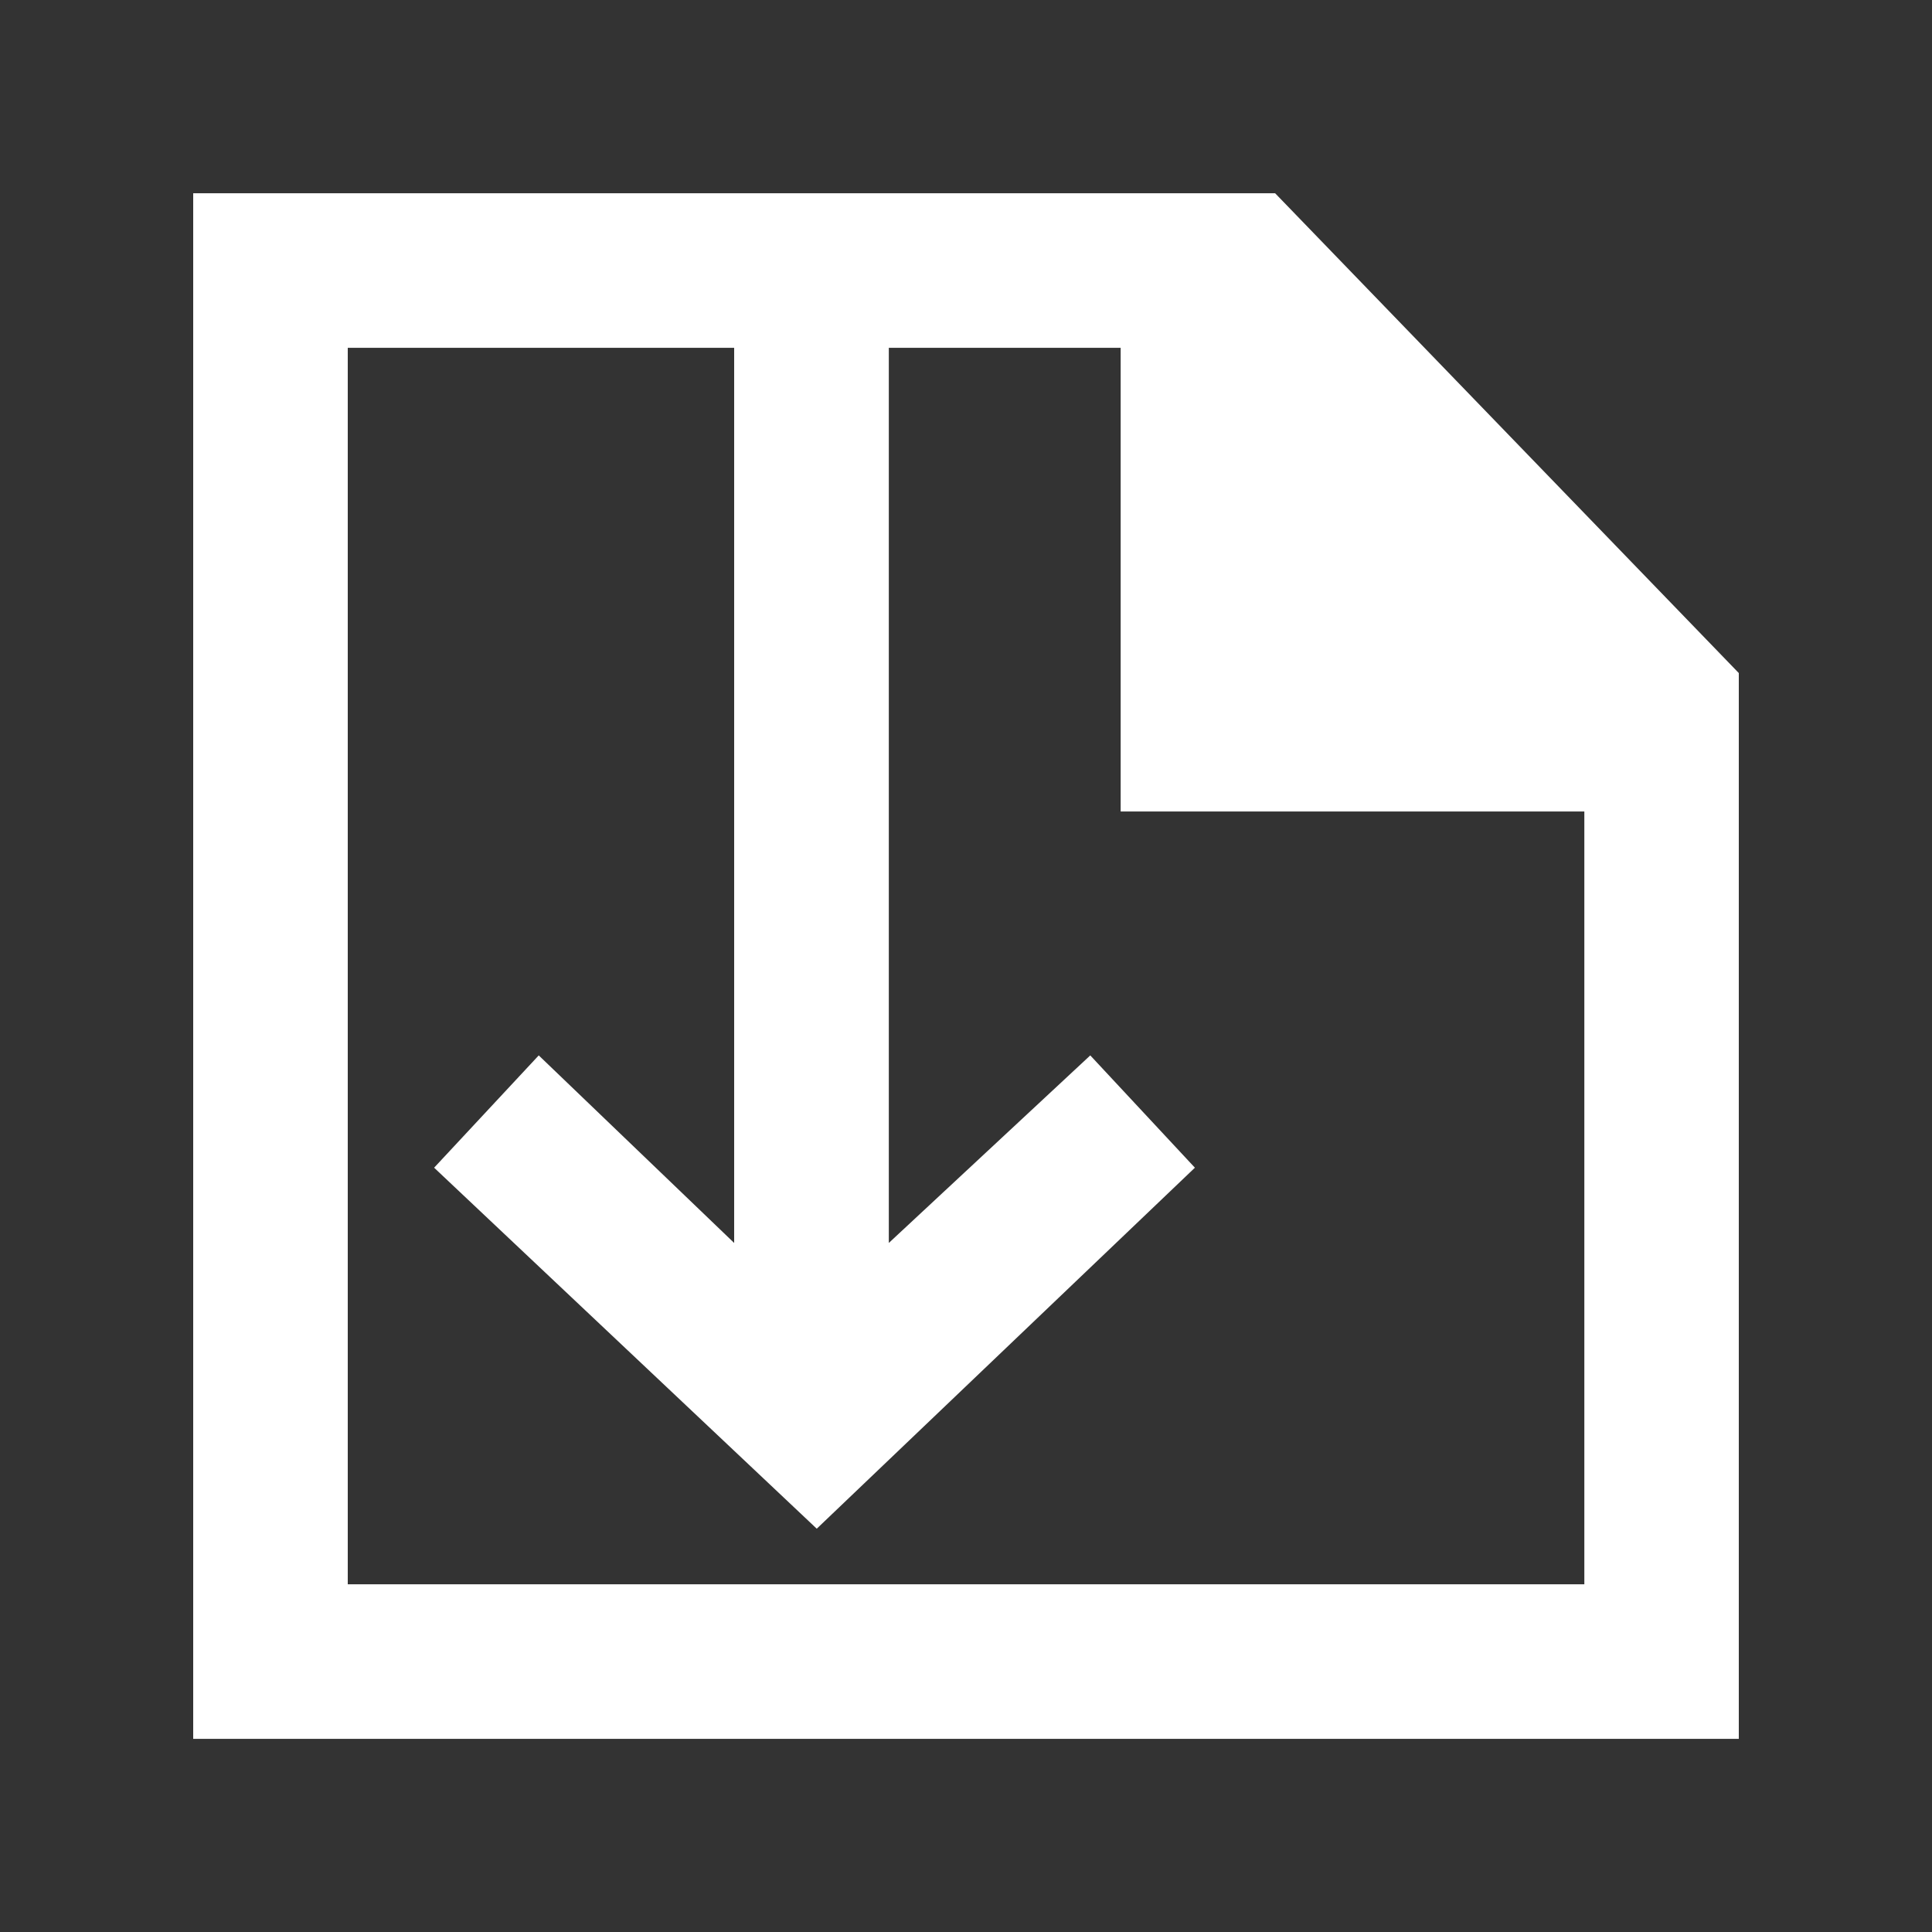 <!-- Generated by IcoMoon.io -->
<svg version="1.1" xmlns="http://www.w3.org/2000/svg" width="40" height="40" viewBox="0 0 40 40">
<rect x="0" y="0" width="40" height="40" fill="#333333" stroke="none"/>
<title>mp-file_arrow_down-</title>
<path fill="#fff" d="M32.8 32.801h-25.6v-25.6h8v18.533l-4.046-3.883-2.166 2.325 7.922 7.474 7.829-7.474-2.166-2.325-4.171 3.883v-18.533h4.8v9.6h9.6v16zM26.4 4.001h-22.4v32h32v-22.066l-9.6-9.934z"></path>
</svg>
